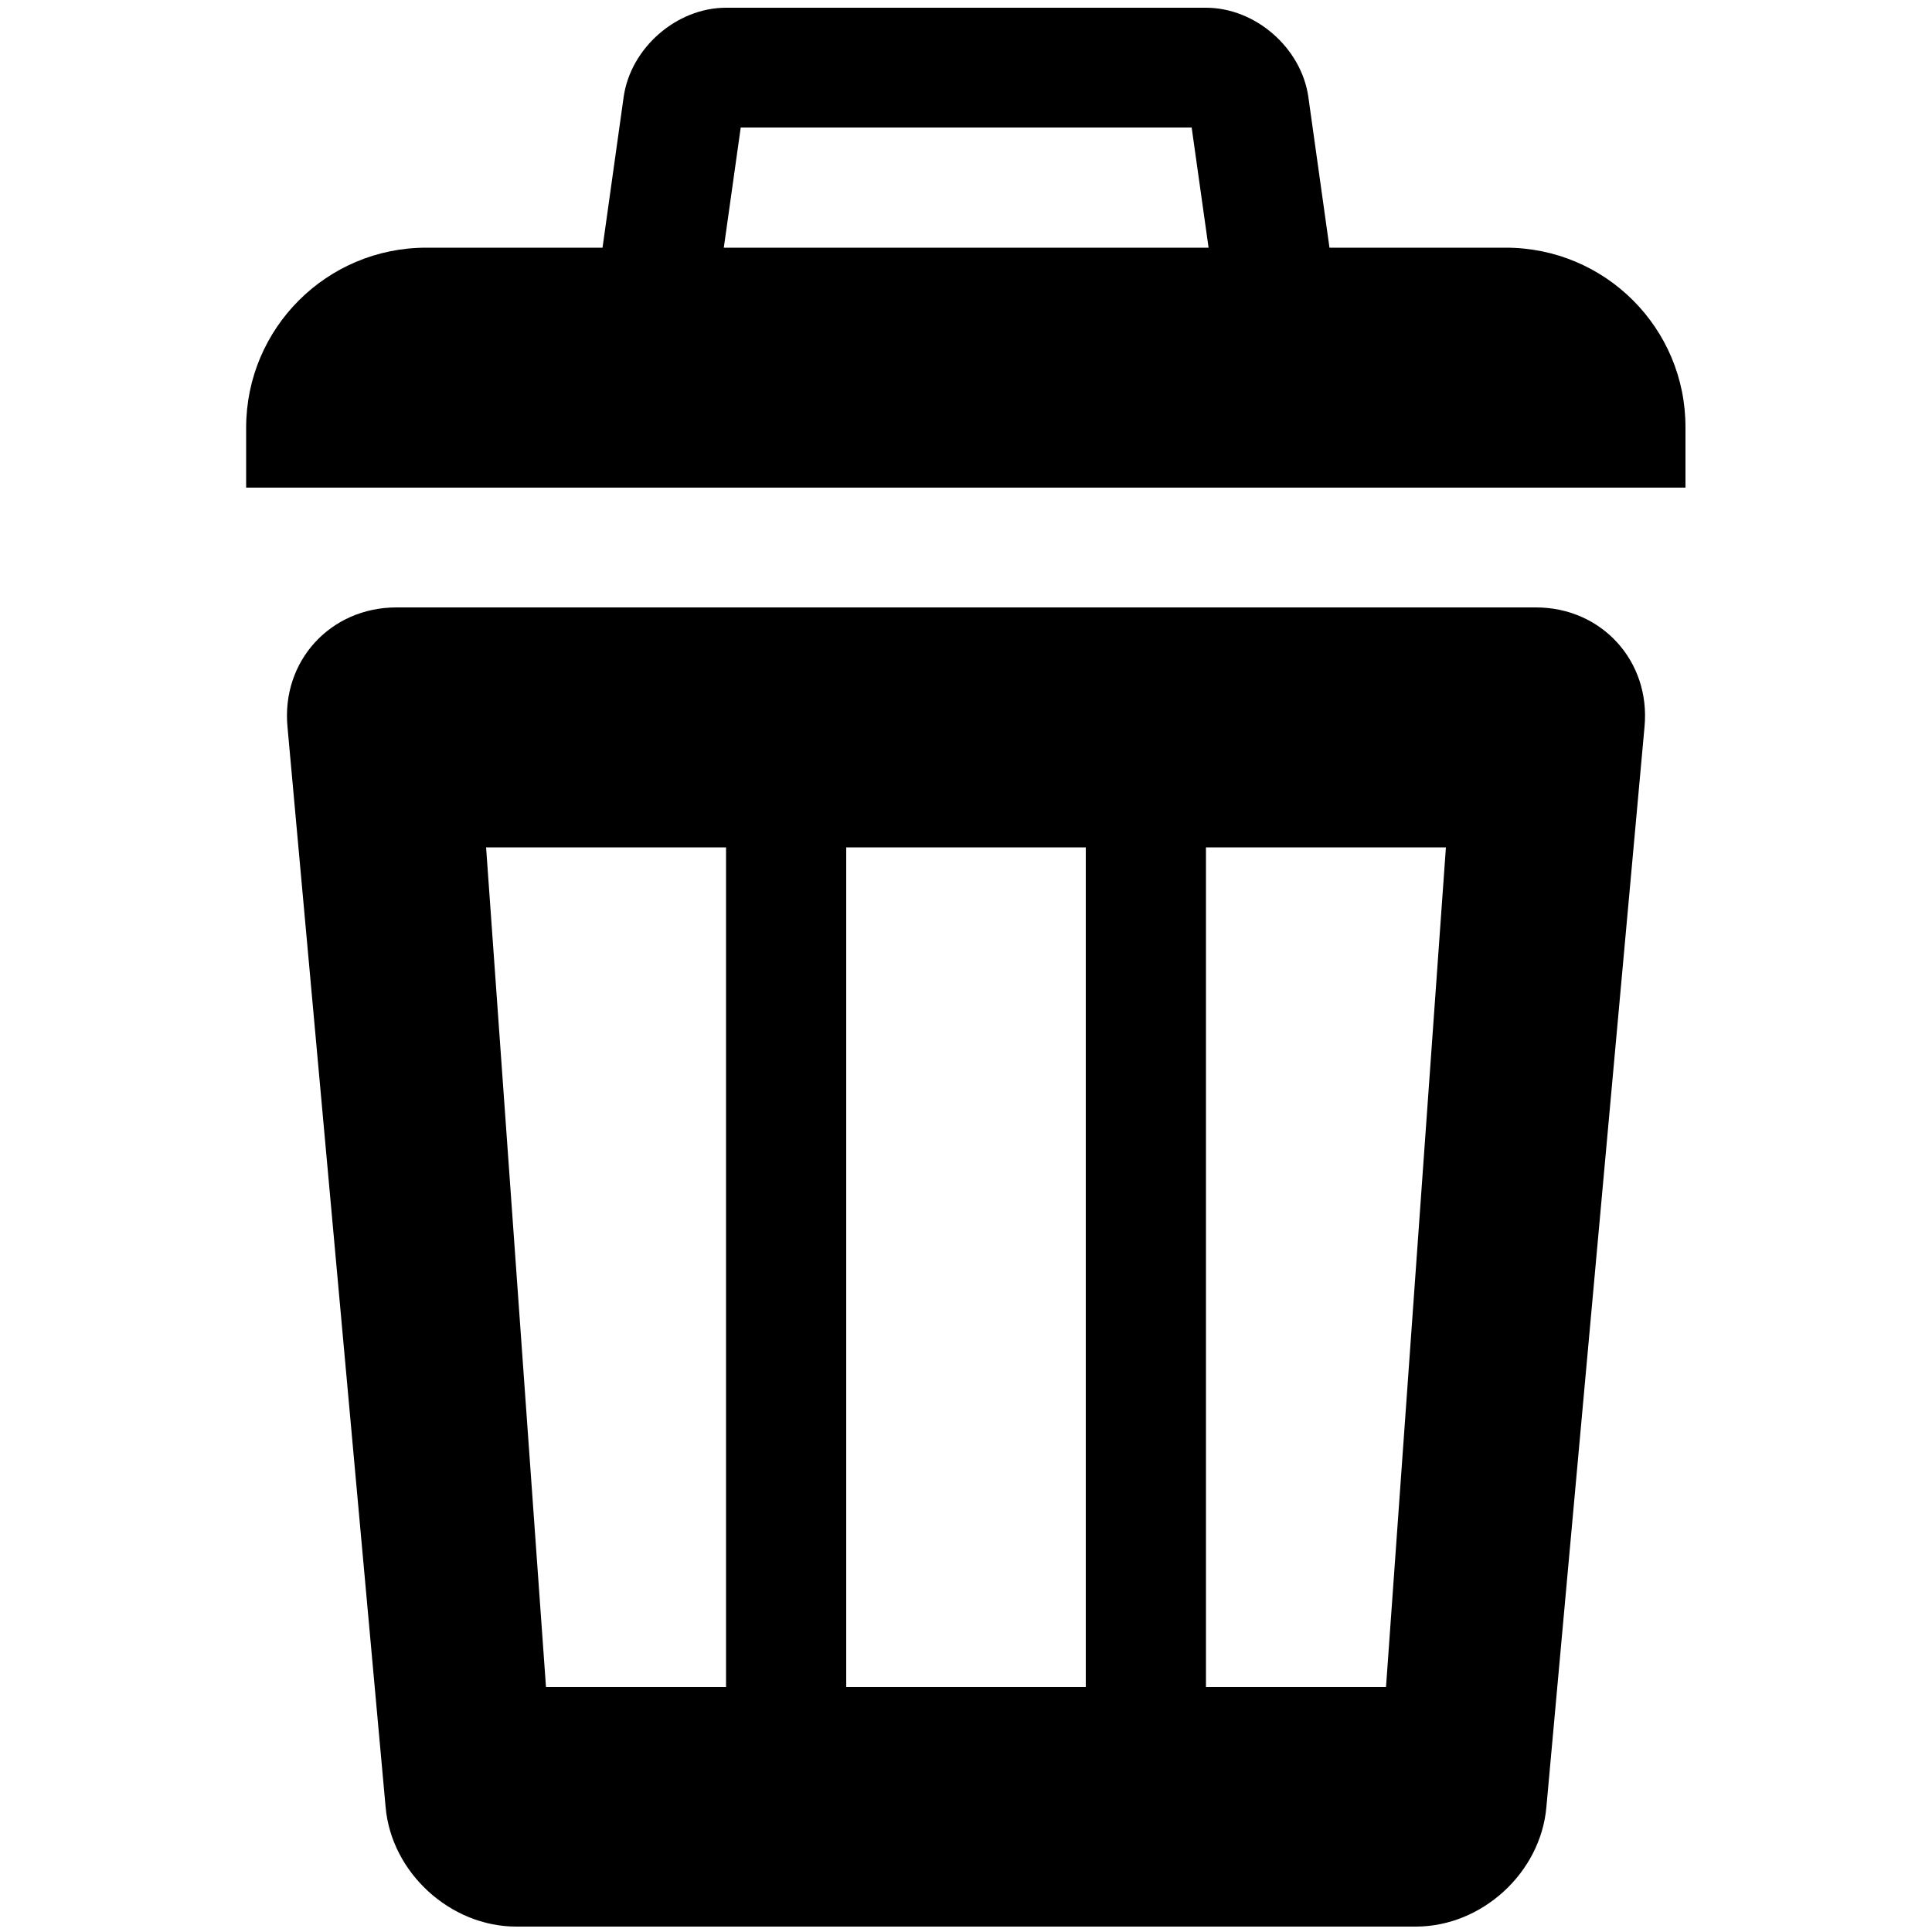<?xml version="1.0" encoding="utf-8"?>
<!-- Generator: Adobe Illustrator 22.0.0, SVG Export Plug-In . SVG Version: 6.00 Build 0)  -->
<svg version="1.1" id="图层_1" xmlns="http://www.w3.org/2000/svg" xmlns:xlink="http://www.w3.org/1999/xlink" x="0px" y="0px"
	 viewBox="0 0 500 500" style="enable-background:new 0 0 500 500;" xml:space="preserve">
<path d="M389.7,64.1H110.3c-25.7,0-46.6,20.8-46.6,46.6v15.5h372.5v-15.5C436.3,84.9,415.4,64.1,389.7,64.1 M308.4,33l6.9,49H184.8
	l6.9-49H308.4 M312.1,2H187.9c-12.8,0-24.7,10.4-26.5,23.1L152.3,90c-1.8,12.7,7.3,23.1,20.1,23.1h155.2c12.8,0,21.8-10.4,20.1-23.1
	l-9.1-64.9C336.8,12.4,324.9,2,312.1,2 M397.5,157.2H102.6c-17.1,0-29.8,13.9-28.2,30.9l25.4,279.6c1.5,17,16.8,30.9,33.8,30.9
	h232.8c17.1,0,32.3-13.9,33.8-30.9l25.4-279.6C427.2,171.1,414.5,157.2,397.5,157.2 M187.9,436.6h-46.6l-15.5-217.3h62.1
	L187.9,436.6L187.9,436.6z M281,436.6H219V219.3H281L281,436.6L281,436.6z M358.7,436.6h-46.6V219.3h62.1L358.7,436.6L358.7,436.6z"
	/>
</svg>
